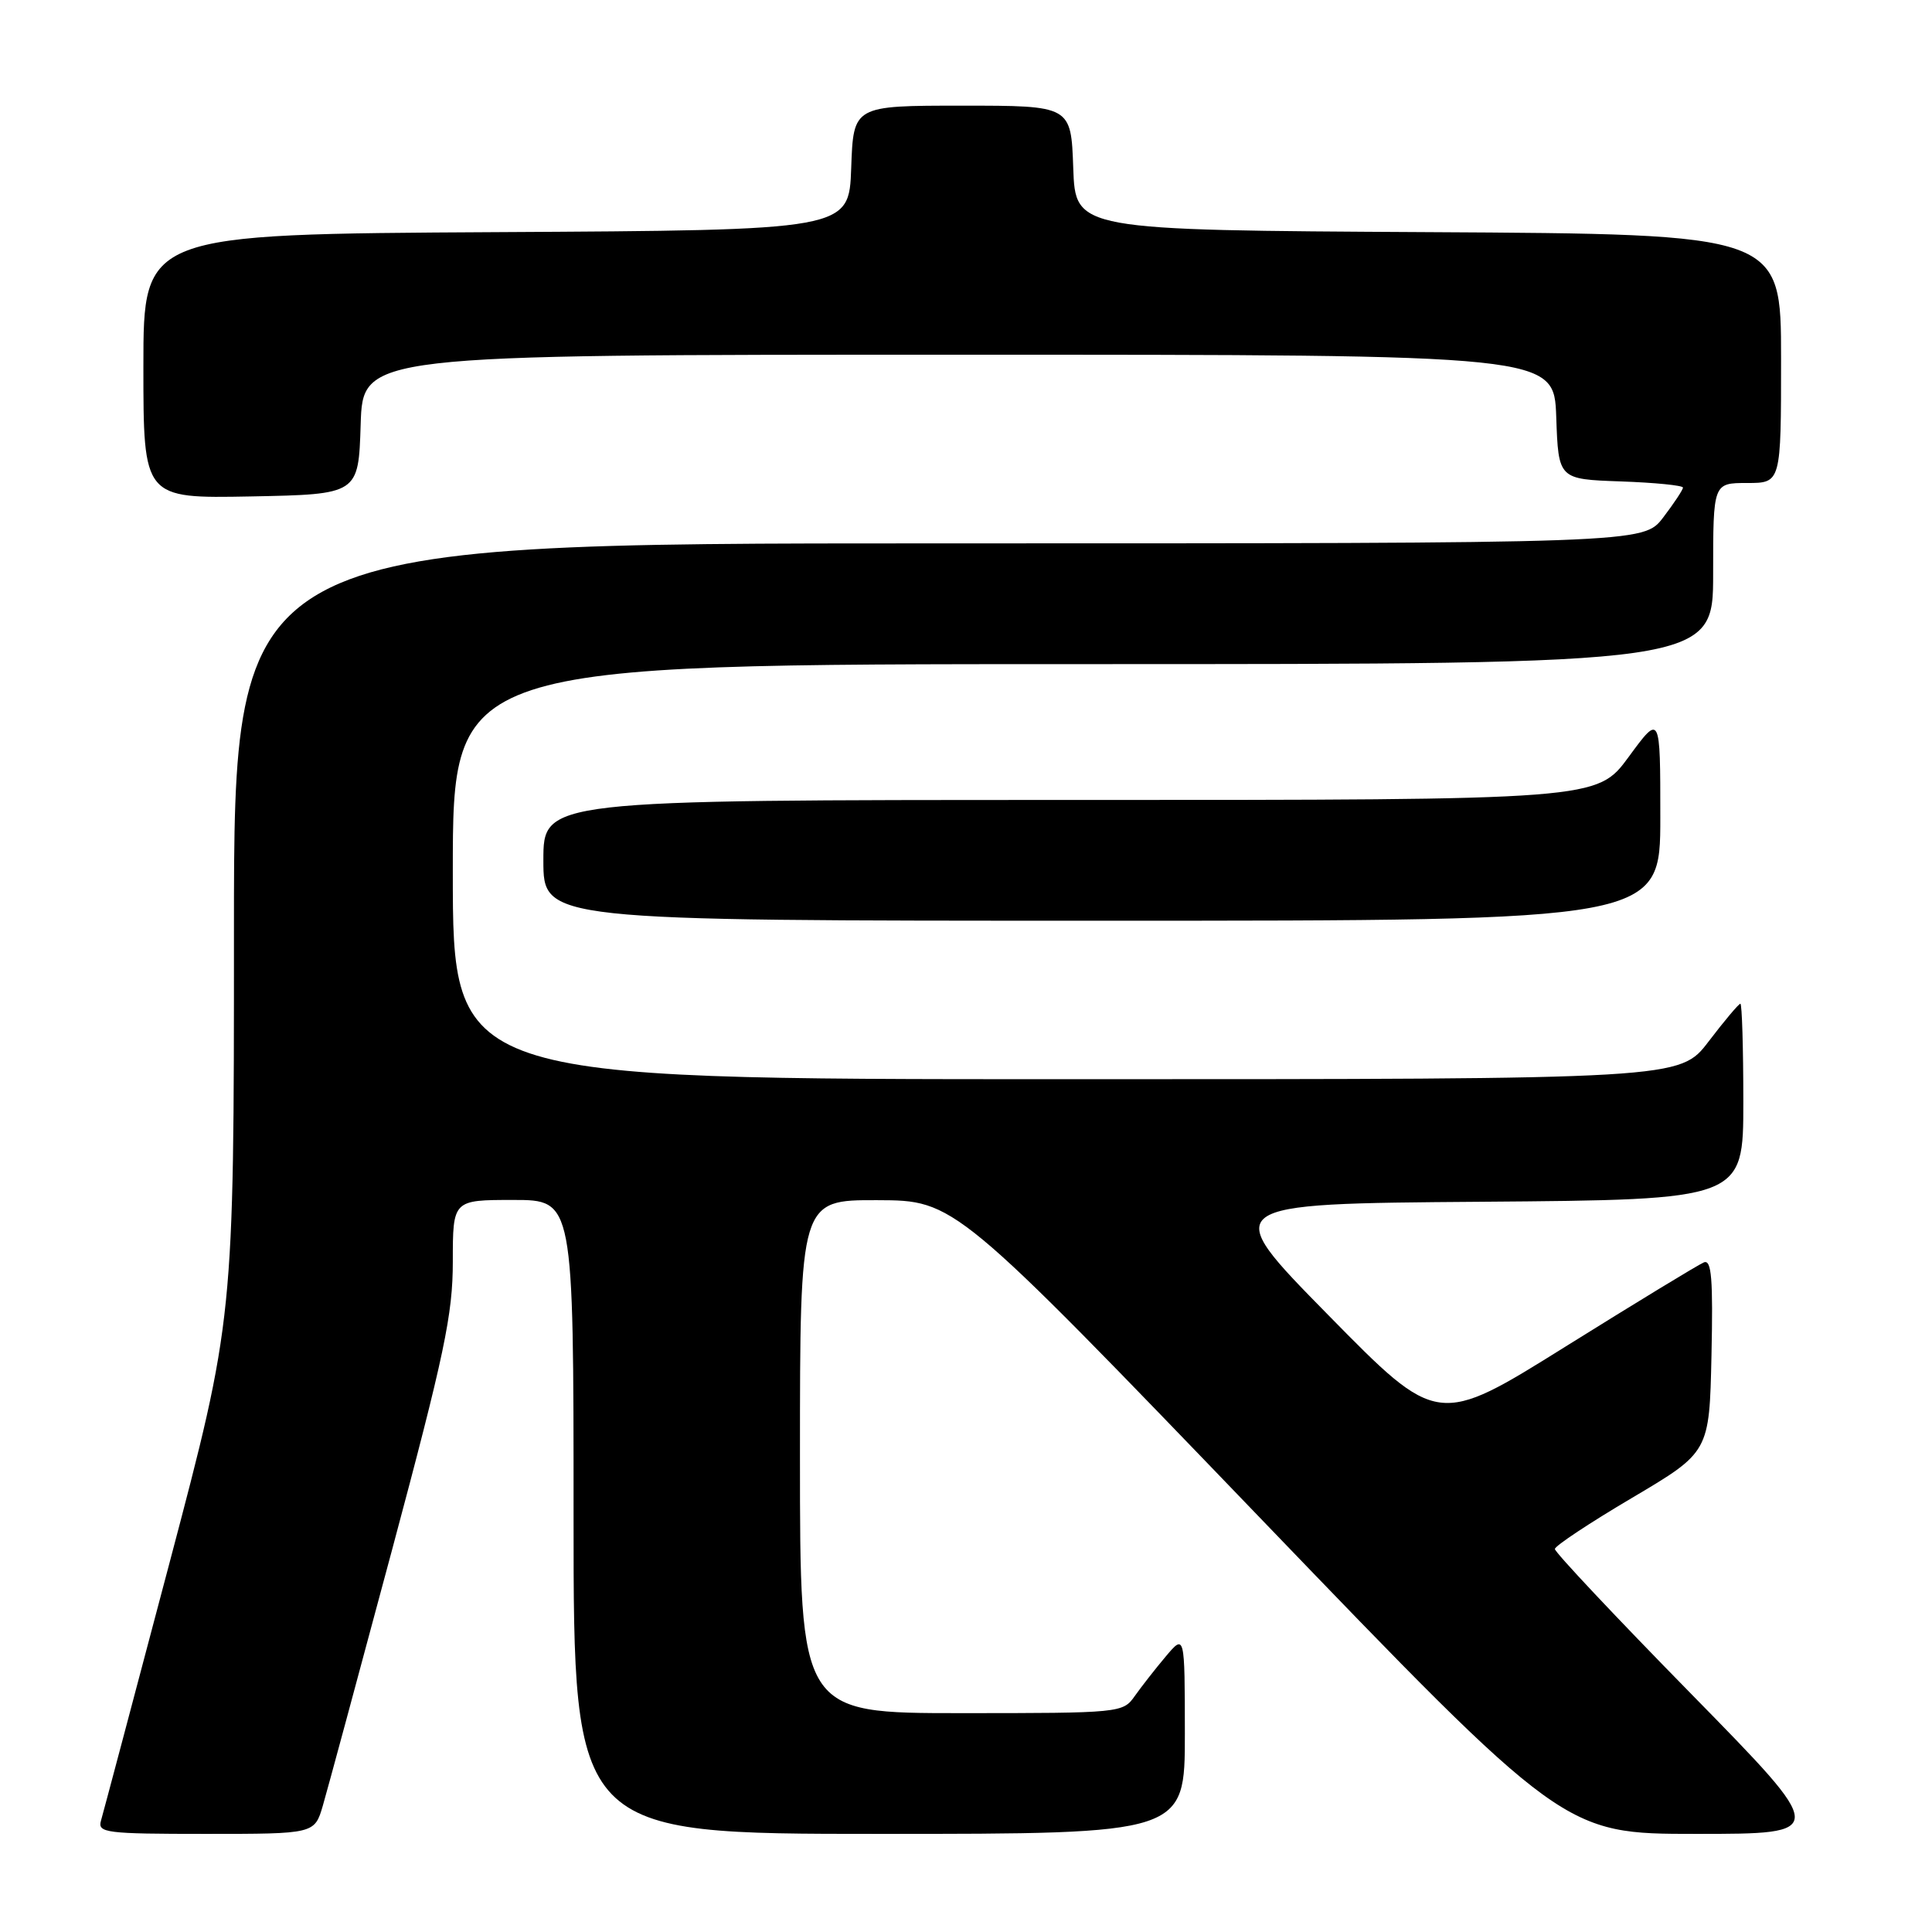 <?xml version="1.0" encoding="UTF-8" standalone="no"?>
<!DOCTYPE svg PUBLIC "-//W3C//DTD SVG 1.1//EN" "http://www.w3.org/Graphics/SVG/1.1/DTD/svg11.dtd" >
<svg xmlns="http://www.w3.org/2000/svg" xmlns:xlink="http://www.w3.org/1999/xlink" version="1.1" viewBox="0 0 256 256">
 <g >
 <path fill="currentColor"
d=" M 42.78 239.25 C 43.38 237.19 47.50 221.95 51.94 205.40 C 58.90 179.41 60.00 174.18 60.00 167.15 C 60.00 159.00 60.00 159.00 68.00 159.00 C 76.00 159.00 76.00 159.00 76.00 201.00 C 76.00 243.00 76.00 243.00 116.50 243.00 C 157.00 243.00 157.00 243.00 157.00 229.75 C 156.99 216.50 156.99 216.50 154.46 219.50 C 153.07 221.15 151.23 223.51 150.35 224.75 C 148.80 226.96 148.43 227.00 127.38 227.00 C 106.00 227.00 106.00 227.00 106.00 193.00 C 106.00 159.00 106.00 159.00 116.25 159.03 C 126.50 159.06 126.50 159.06 166.87 201.03 C 207.24 243.00 207.24 243.00 224.76 243.00 C 242.27 243.00 242.27 243.00 224.14 224.50 C 214.16 214.33 206.01 205.67 206.03 205.25 C 206.04 204.84 210.65 201.78 216.28 198.46 C 226.50 192.41 226.50 192.41 226.78 179.59 C 227.00 169.48 226.79 166.87 225.78 167.27 C 225.08 167.55 216.85 172.56 207.50 178.39 C 190.50 189.01 190.50 189.01 176.00 174.25 C 161.50 159.50 161.50 159.50 196.25 159.24 C 231.00 158.97 231.00 158.97 231.00 145.99 C 231.00 138.84 230.82 133.00 230.61 133.00 C 230.39 133.00 228.50 135.25 226.40 138.00 C 222.59 143.00 222.59 143.00 141.29 143.00 C 60.00 143.00 60.00 143.00 60.00 115.50 C 60.00 88.00 60.00 88.00 143.50 88.00 C 227.00 88.00 227.00 88.00 227.00 76.00 C 227.00 64.00 227.00 64.00 231.50 64.00 C 236.00 64.00 236.00 64.00 236.00 47.51 C 236.00 31.02 236.00 31.02 189.25 30.76 C 142.50 30.50 142.50 30.50 142.21 22.25 C 141.92 14.00 141.92 14.00 127.50 14.00 C 113.08 14.00 113.08 14.00 112.79 22.25 C 112.50 30.50 112.50 30.50 65.75 30.76 C 19.00 31.02 19.00 31.02 19.00 48.54 C 19.00 66.05 19.00 66.05 33.25 65.78 C 47.50 65.50 47.50 65.50 47.79 56.25 C 48.08 47.00 48.08 47.00 127.00 47.00 C 205.92 47.00 205.92 47.00 206.21 55.25 C 206.50 63.50 206.50 63.50 214.75 63.79 C 219.29 63.95 223.00 64.32 223.00 64.61 C 223.00 64.90 221.82 66.68 220.38 68.57 C 217.76 72.00 217.76 72.00 124.38 72.00 C 31.00 72.00 31.00 72.00 31.00 123.38 C 31.00 174.76 31.00 174.76 22.45 207.13 C 17.74 224.93 13.66 240.29 13.38 241.25 C 12.91 242.86 14.02 243.00 27.27 243.00 C 41.68 243.00 41.68 243.00 42.78 239.25 Z  M 220.00 108.29 C 220.00 94.58 220.00 94.58 215.81 100.29 C 211.62 106.00 211.62 106.00 141.81 106.00 C 72.00 106.00 72.00 106.00 72.00 114.00 C 72.00 122.00 72.00 122.00 146.00 122.00 C 220.00 122.00 220.00 122.00 220.00 108.29 Z "/>
</g>
</svg>
